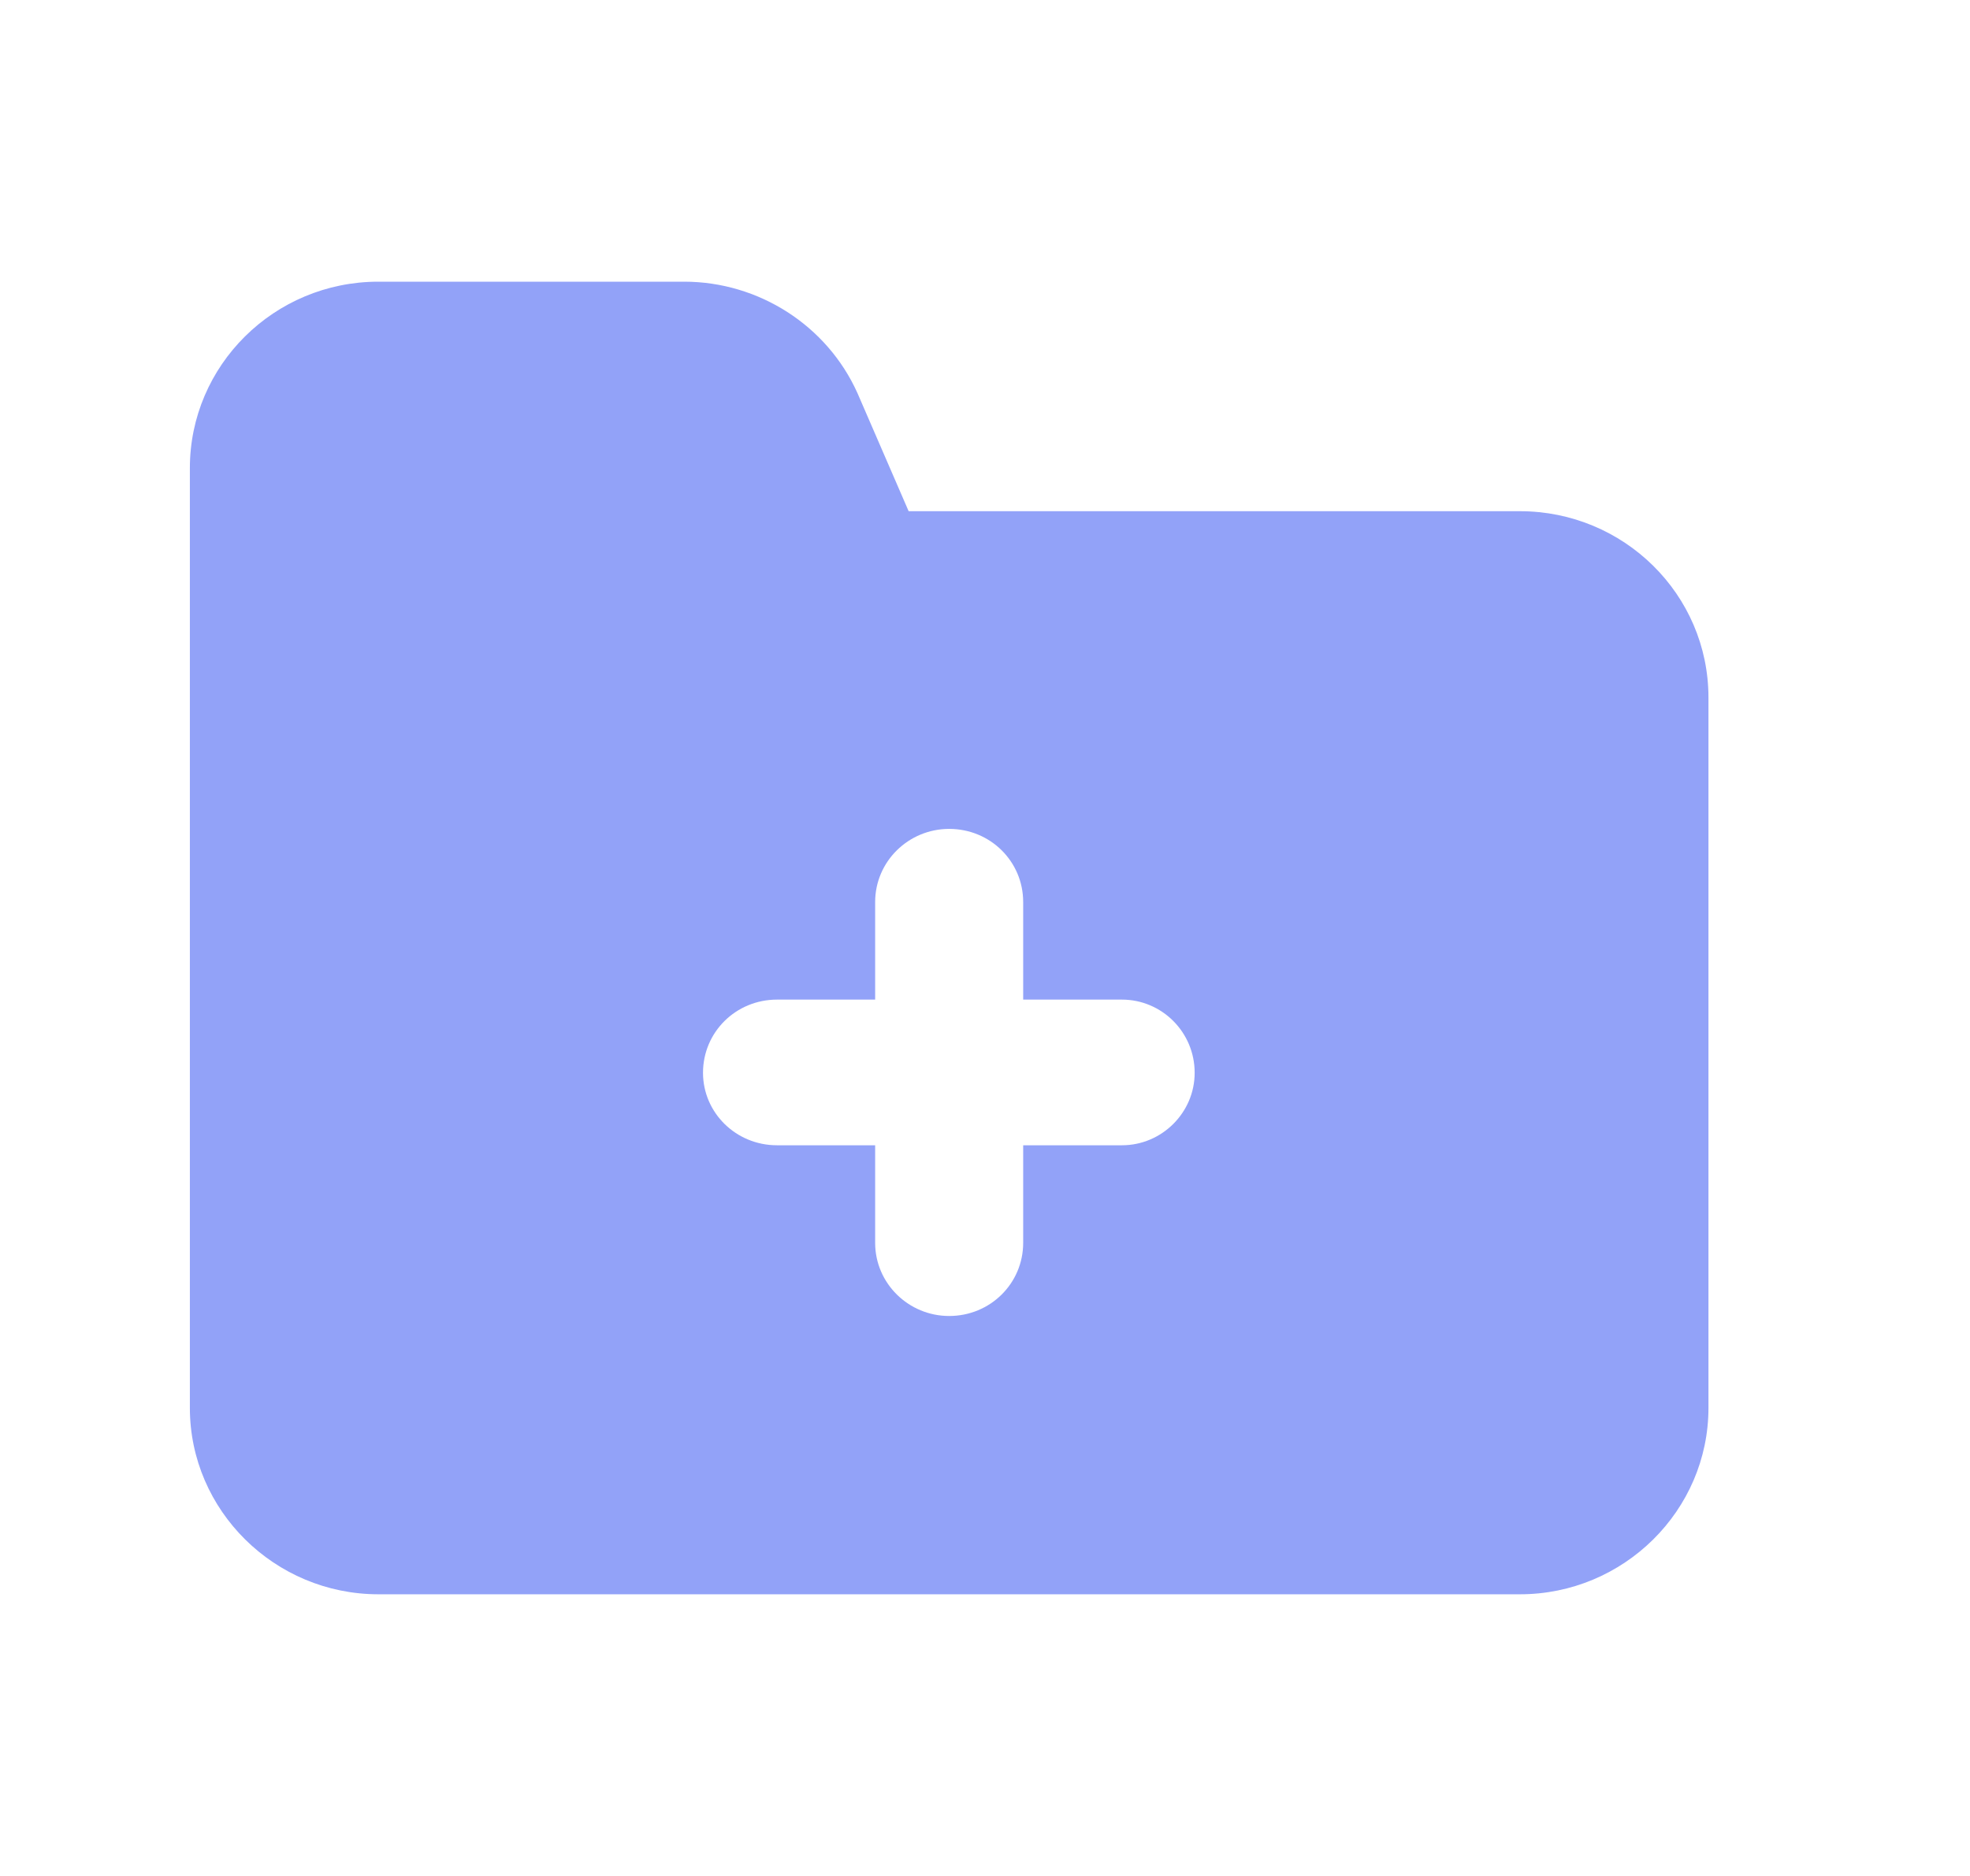 <svg width="21" height="20" viewBox="0 0 21 20" fill="none" xmlns="http://www.w3.org/2000/svg">
<path d="M16.202 5.45H9.686L9.14 4.19C8.816 3.47 8.088 3.003 7.292 3.003H4.034C2.921 3.003 2.024 3.897 2.024 4.99V15.01C2.024 16.103 2.928 16.997 4.034 16.997H16.202C17.309 16.997 18.212 16.103 18.212 15.01V7.437C18.212 6.337 17.309 5.45 16.202 5.45ZM11.96 12.21H10.907V13.25C10.907 13.683 10.556 14.03 10.118 14.03C9.686 14.03 9.329 13.683 9.329 13.25V12.21H8.283C7.845 12.21 7.494 11.863 7.494 11.437C7.494 11.003 7.845 10.657 8.283 10.657H9.329V9.617C9.329 9.183 9.686 8.837 10.118 8.837C10.556 8.837 10.907 9.183 10.907 9.617V10.657H11.96C12.384 10.657 12.735 11.003 12.735 11.437C12.735 11.863 12.384 12.21 11.96 12.21Z" fill="#92A2F8"/>
</svg>
